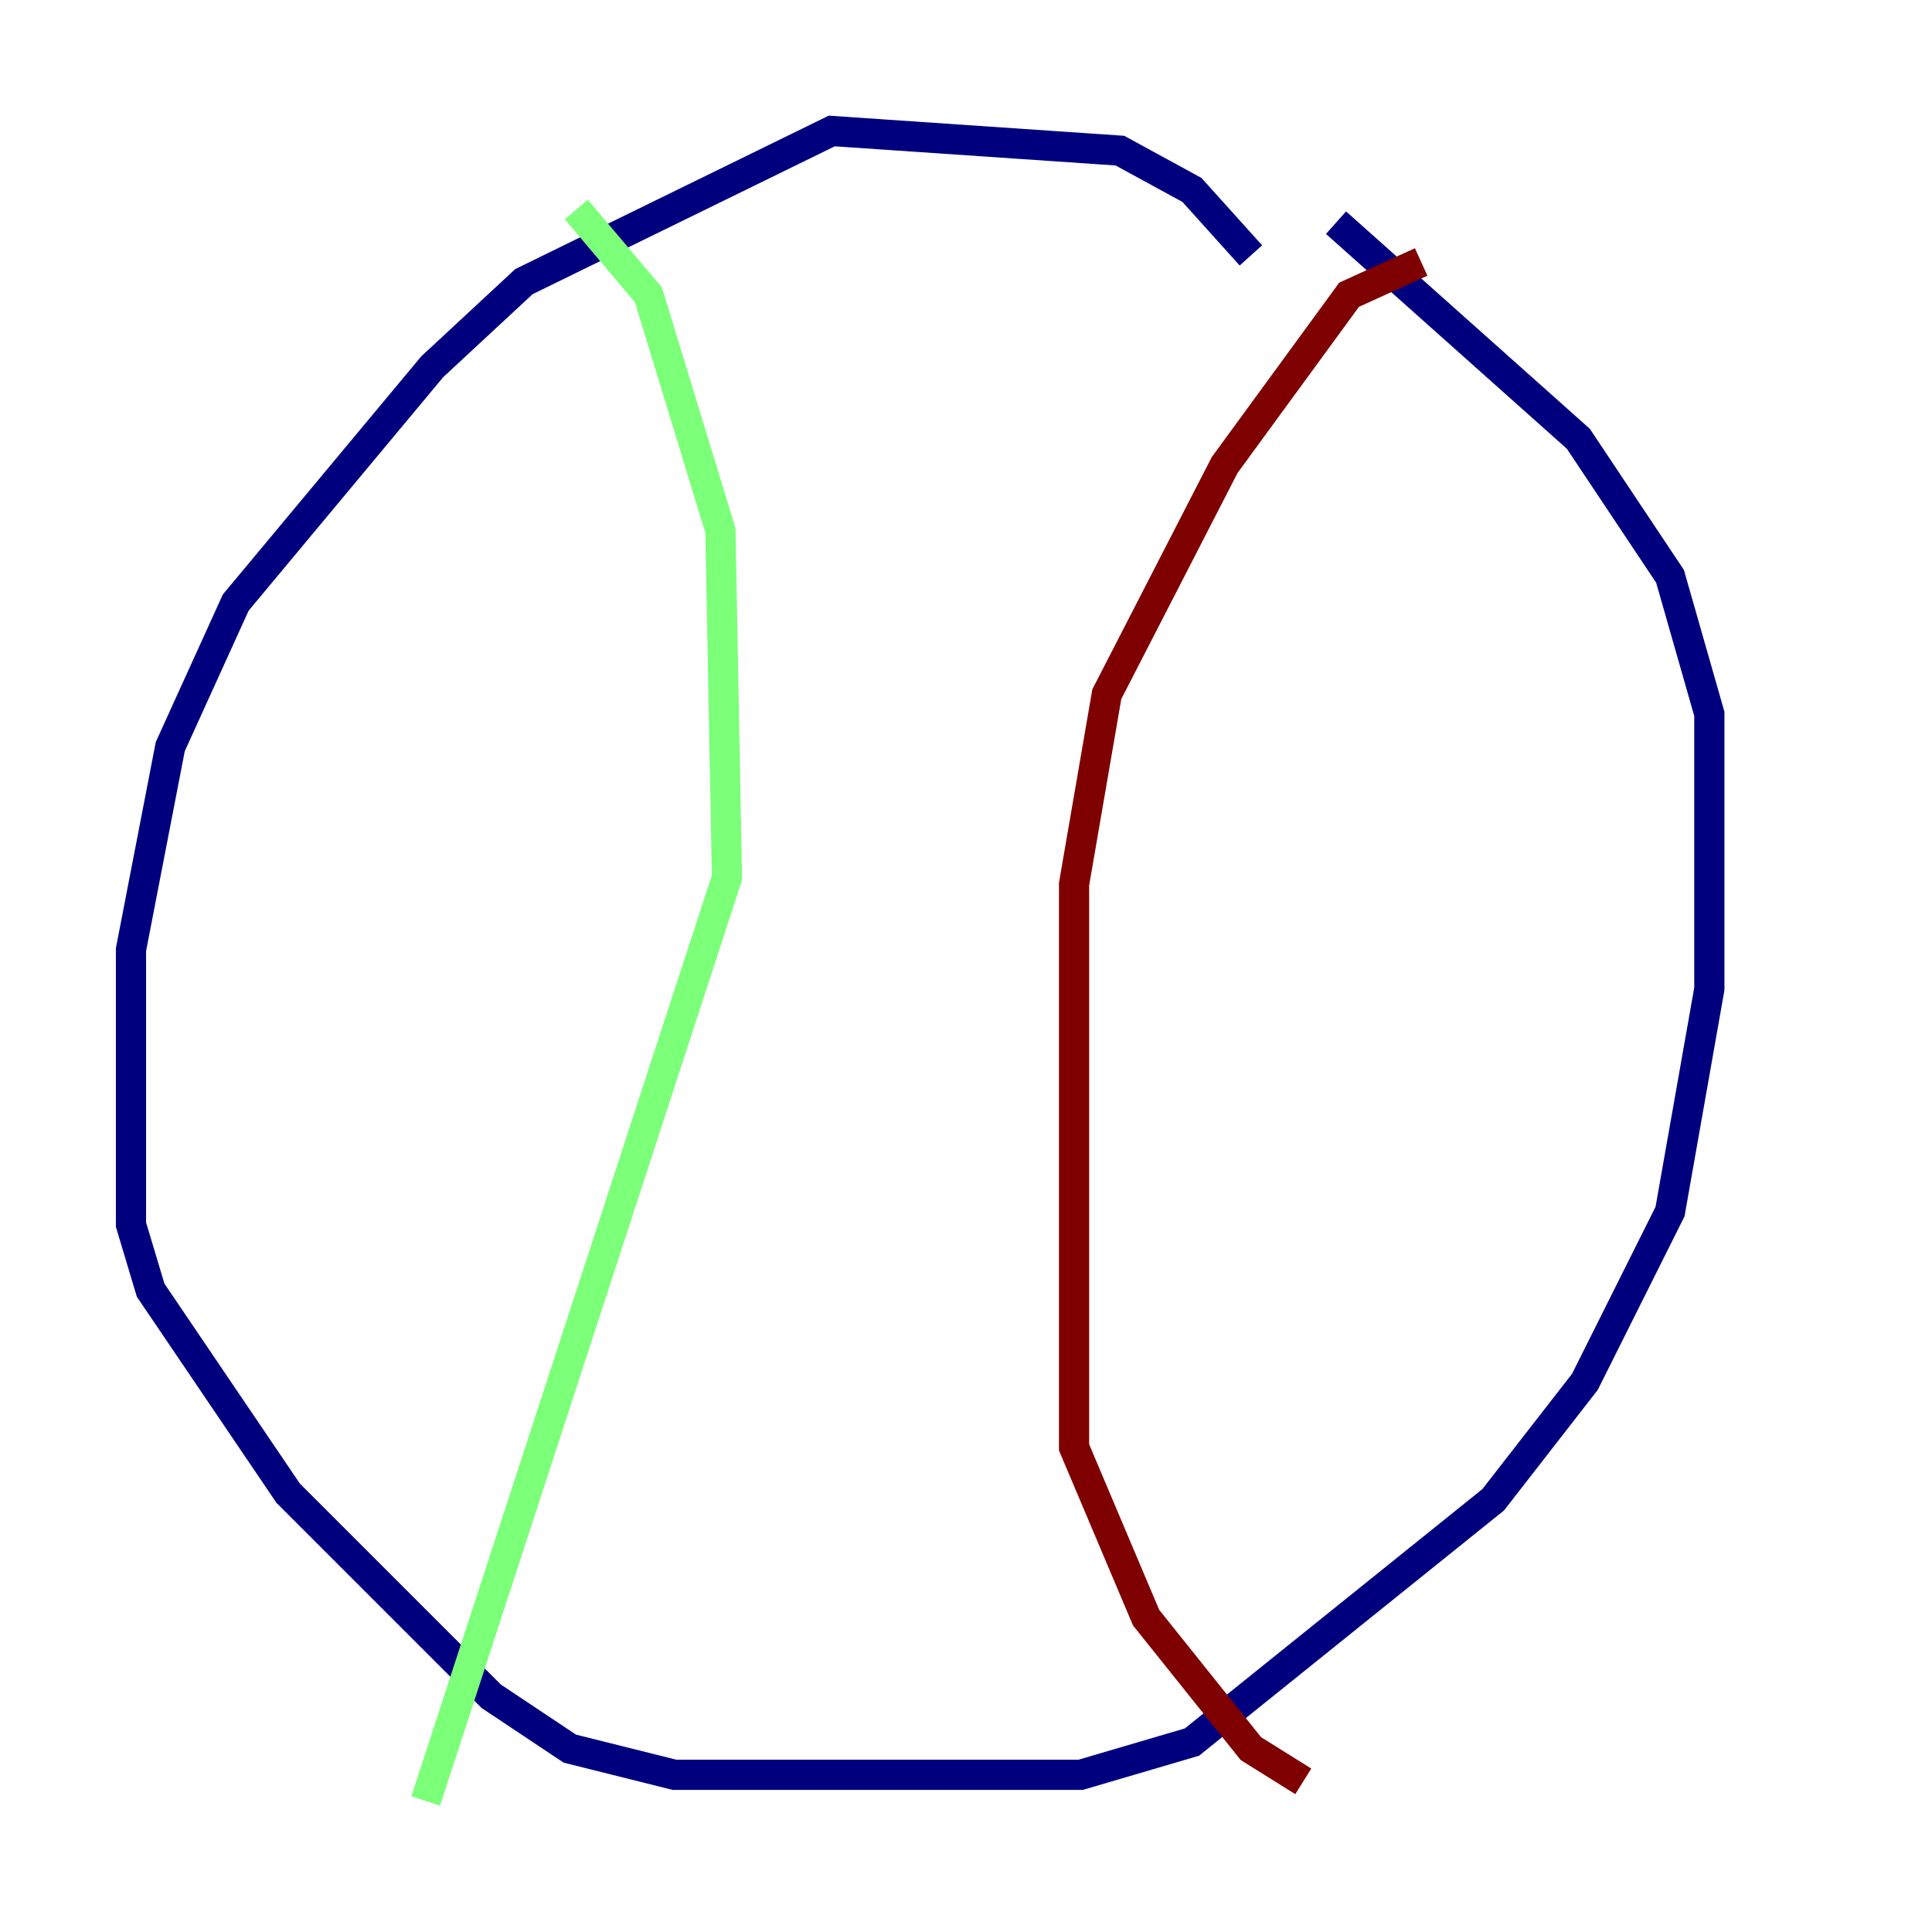 <?xml version="1.0" encoding="utf-8" ?>
<svg baseProfile="tiny" height="128" version="1.2" viewBox="0,0,128,128" width="128" xmlns="http://www.w3.org/2000/svg" xmlns:ev="http://www.w3.org/2001/xml-events" xmlns:xlink="http://www.w3.org/1999/xlink"><defs /><polyline fill="none" points="82.875,16.922 78.969,12.583 74.197,9.98 55.105,8.678 34.712,18.658 28.637,24.298 15.62,39.919 11.281,49.464 8.678,62.915 8.678,81.139 9.98,85.478 19.091,98.929 32.542,112.38 37.749,115.851 44.691,117.586 71.593,117.586 78.969,115.417 98.929,99.363 105.003,91.552 110.644,80.271 113.248,65.519 113.248,47.295 110.644,38.183 104.57,29.071 88.515,14.752" stroke="#00007f" stroke-width="2" /><polyline fill="none" points="38.183,13.885 42.956,19.525 47.729,35.146 48.163,58.142 28.203,119.322" stroke="#7cff79" stroke-width="2" /><polyline fill="none" points="94.156,17.356 89.383,19.525 81.139,30.807 73.329,45.993 71.159,58.576 71.159,95.891 75.932,107.173 82.875,115.851 86.346,118.02" stroke="#7f0000" stroke-width="2" /></svg>